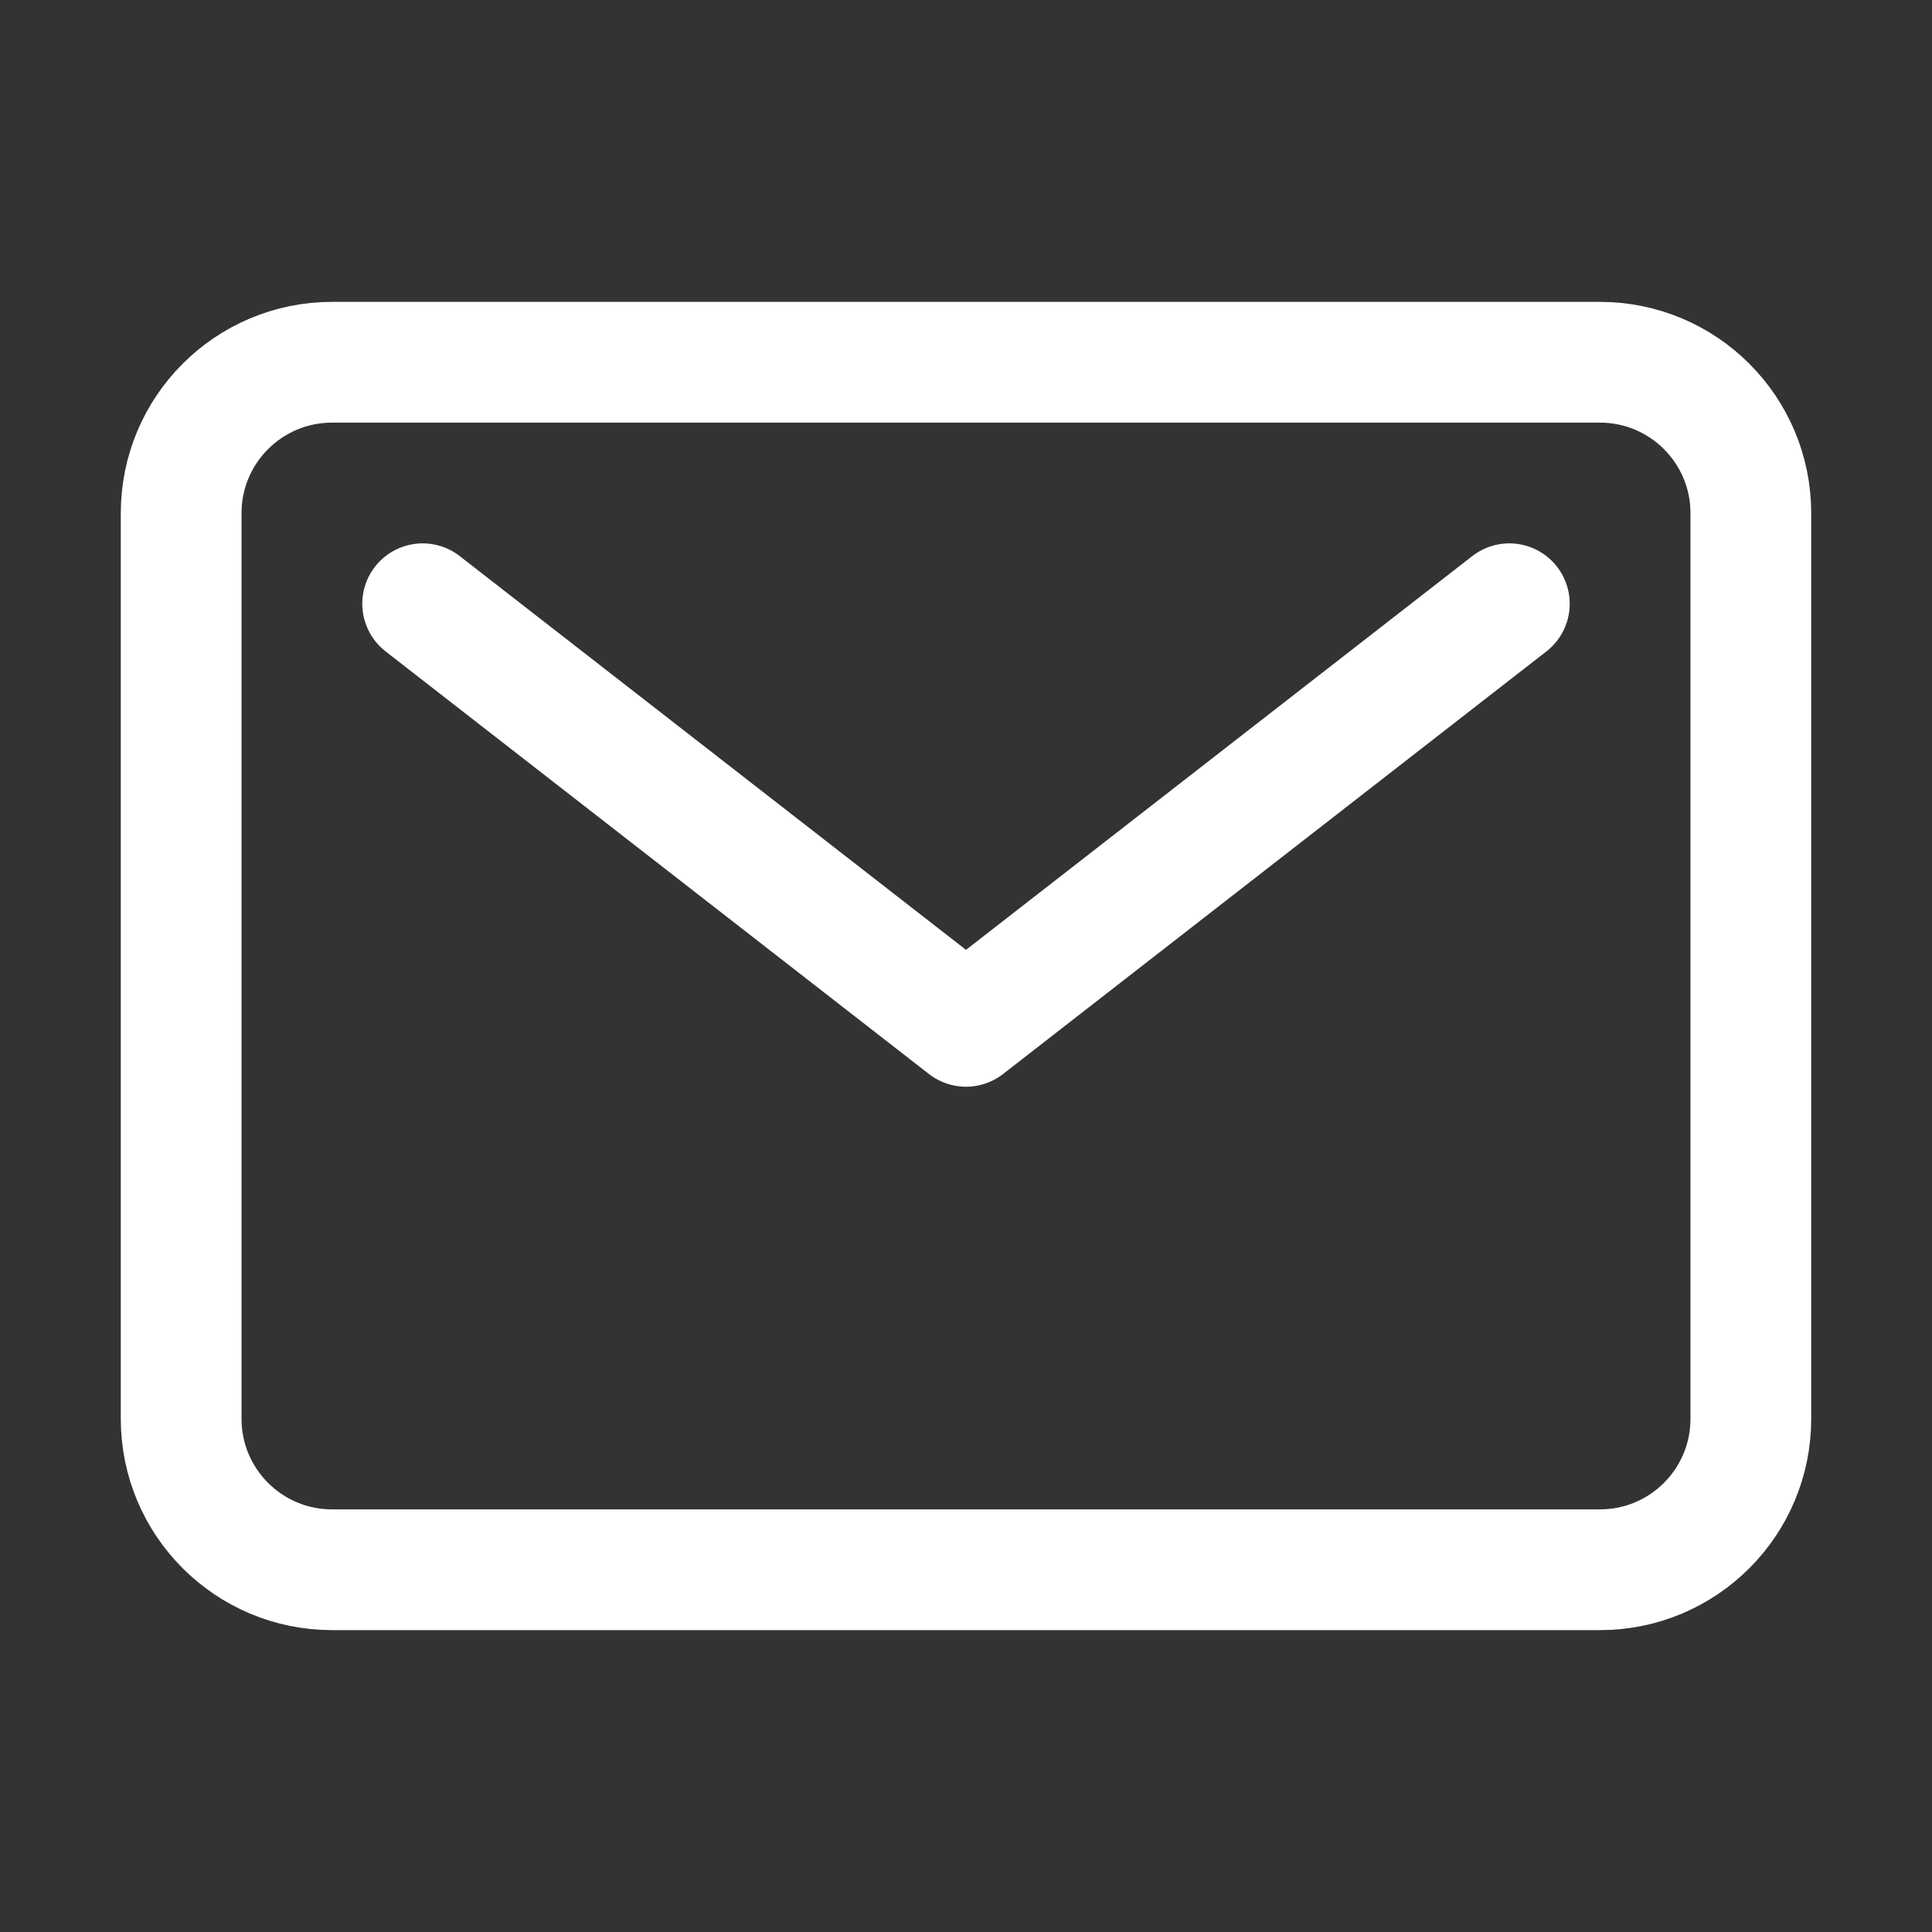 <svg width="26" height="26" viewBox="0 0 26 26" fill="none" xmlns="http://www.w3.org/2000/svg">
<rect x="0" y="0" width="26" height="26" fill="#333333" stroke="none"/>
<path d="M21.531 4.875H4.469C3.347 4.875 2.438 5.784 2.438 6.906V19.094C2.438 20.216 3.347 21.125 4.469 21.125H21.531C22.653 21.125 23.562 20.216 23.562 19.094V6.906C23.562 5.784 22.653 4.875 21.531 4.875Z" stroke="white" stroke-width="1.625" stroke-linecap="round" stroke-linejoin="round"/>
<path d="M5.688 8.125L13 13.812L20.312 8.125" stroke="white" stroke-width="1.625" stroke-linecap="round" stroke-linejoin="round"/>
</svg>
